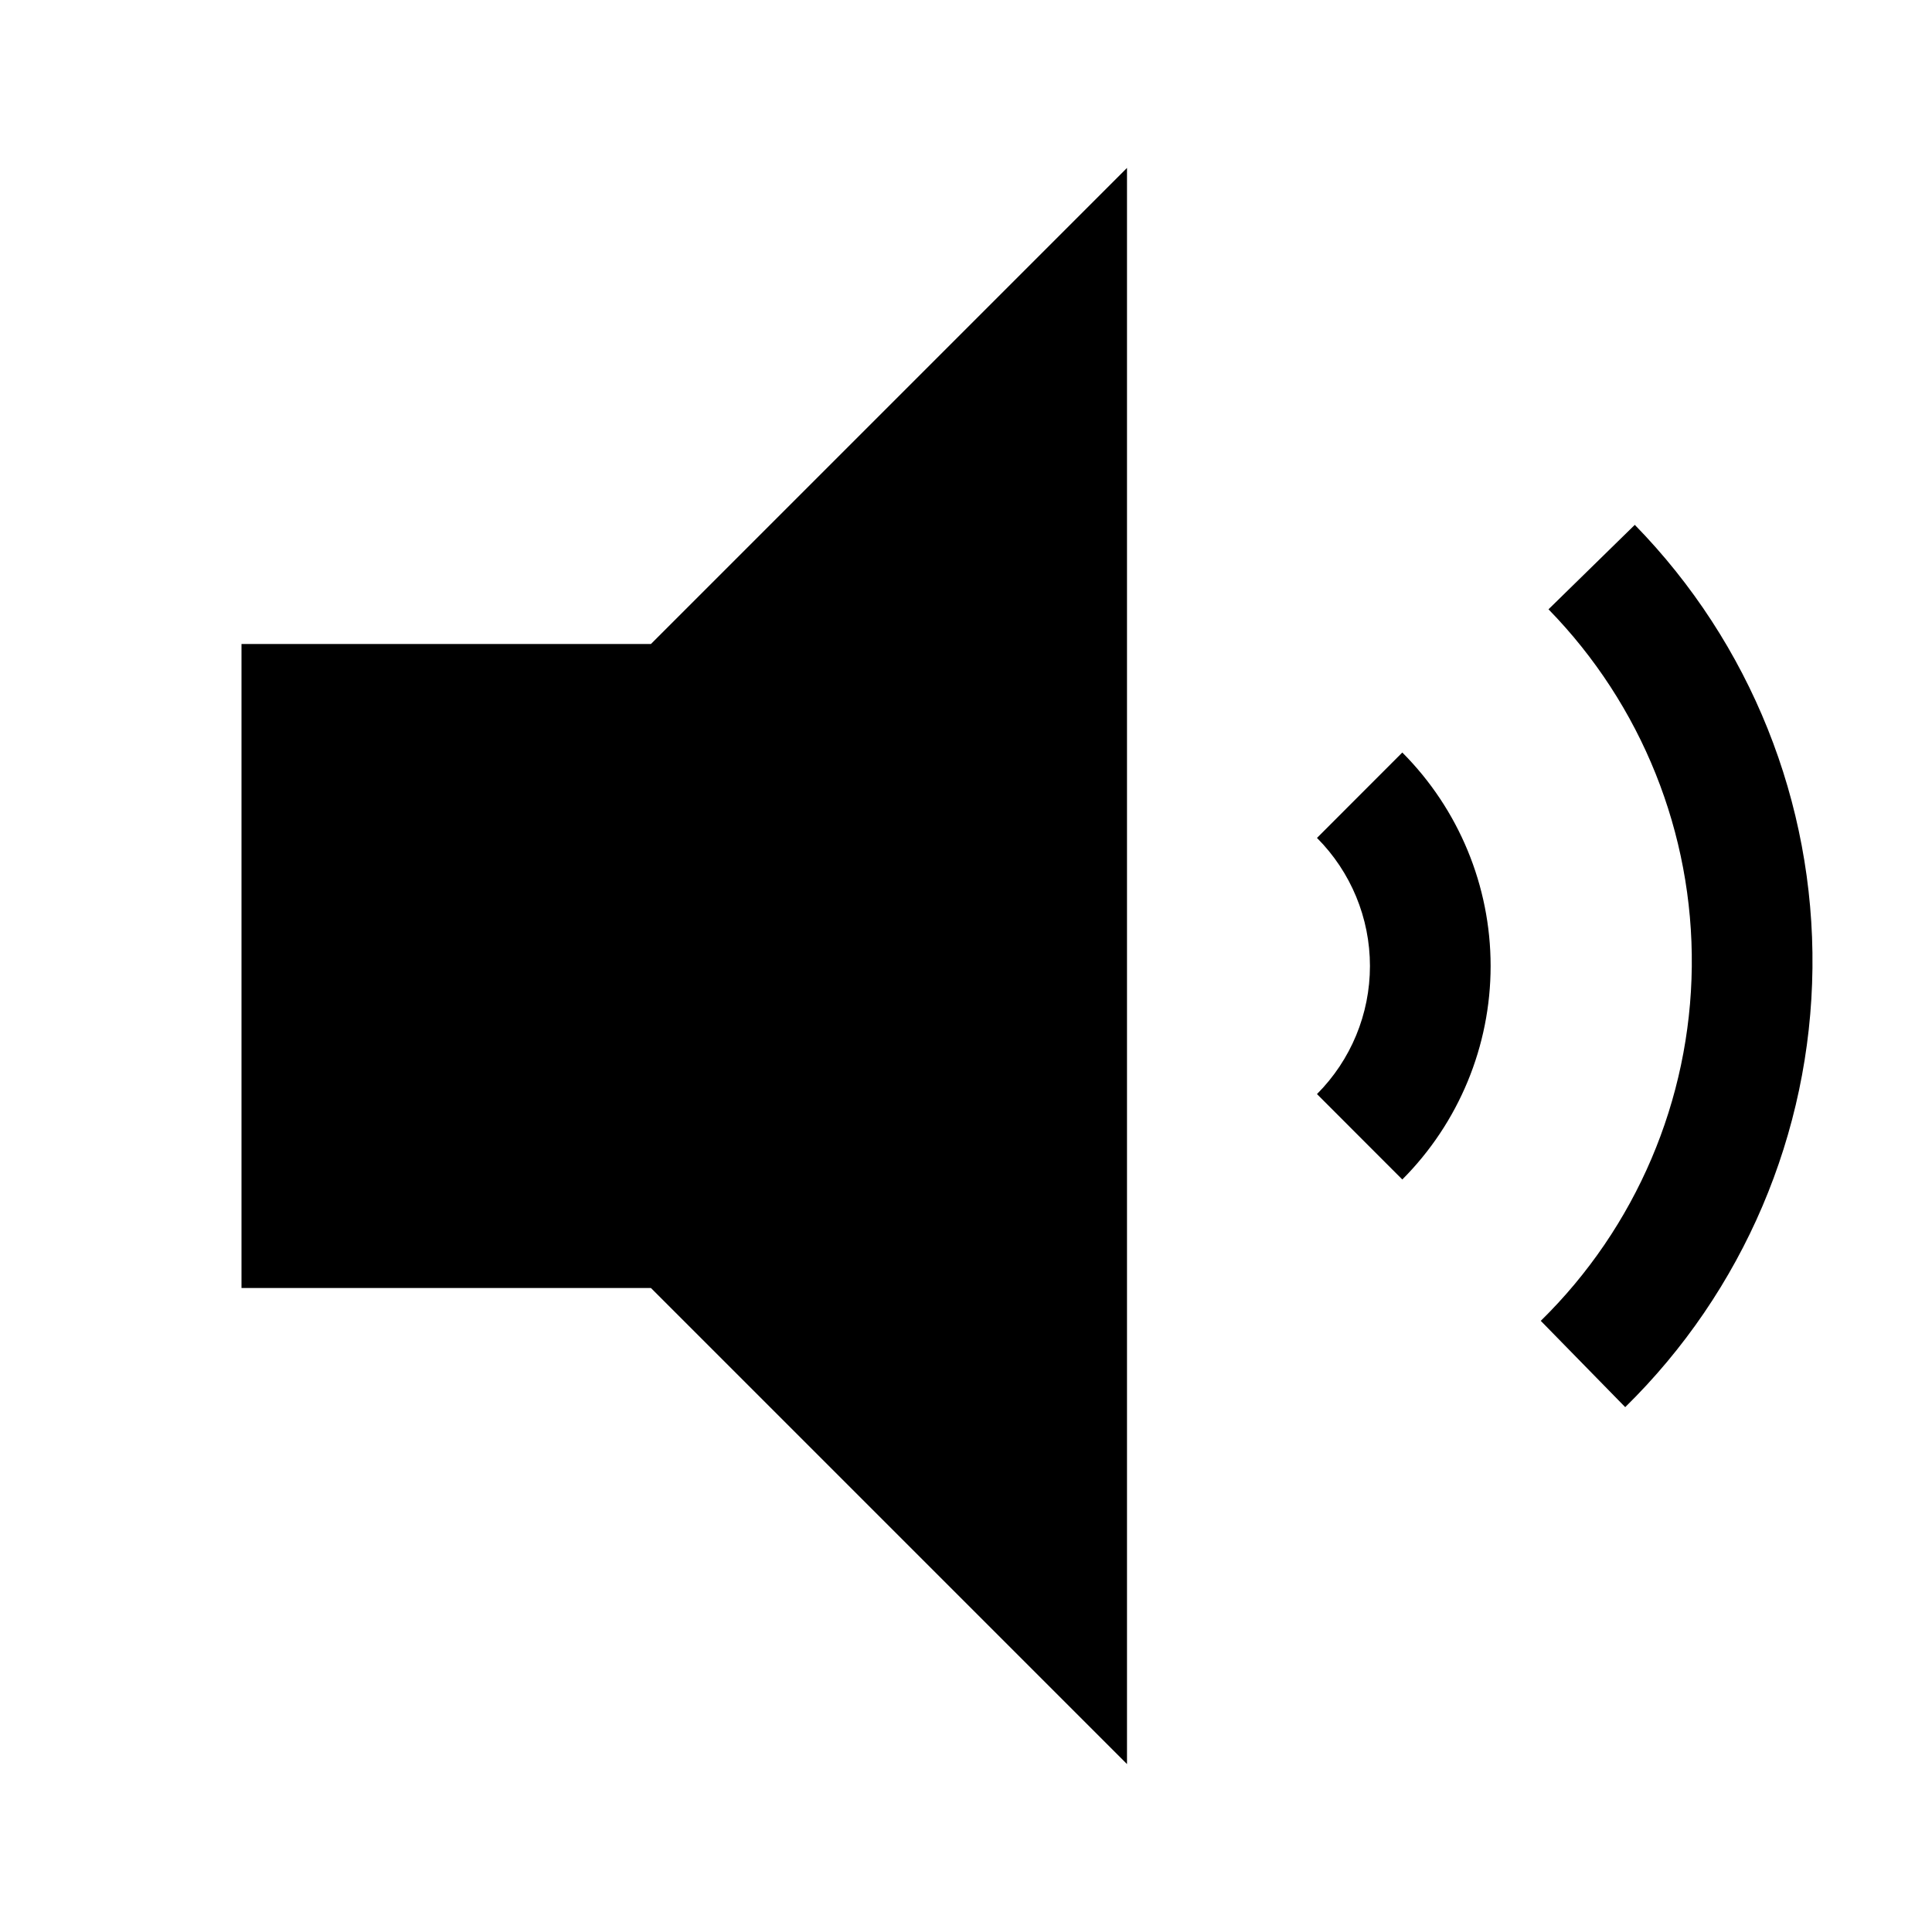 <svg width="24" height="24" viewBox="0 0 24 24" fill="none" xmlns="http://www.w3.org/2000/svg">
<path d="M3 8V16H8.086L14 21.914V2.086L8.086 8H3ZM16.36 10.409C16.781 10.831 17.018 11.403 17.018 12C17.018 12.597 16.781 13.169 16.36 13.591L17.42 14.652C18.122 13.948 18.517 12.994 18.517 12C18.517 11.006 18.122 10.052 17.42 9.348L16.36 10.409ZM20.308 6.52L19.236 7.569C20.394 8.755 21.034 10.351 21.016 12.008C20.998 13.665 20.323 15.248 19.14 16.408L20.189 17.48C21.656 16.041 22.493 14.079 22.515 12.025C22.538 9.97 21.744 7.99 20.308 6.52Z" fill="black"/>
</svg>
